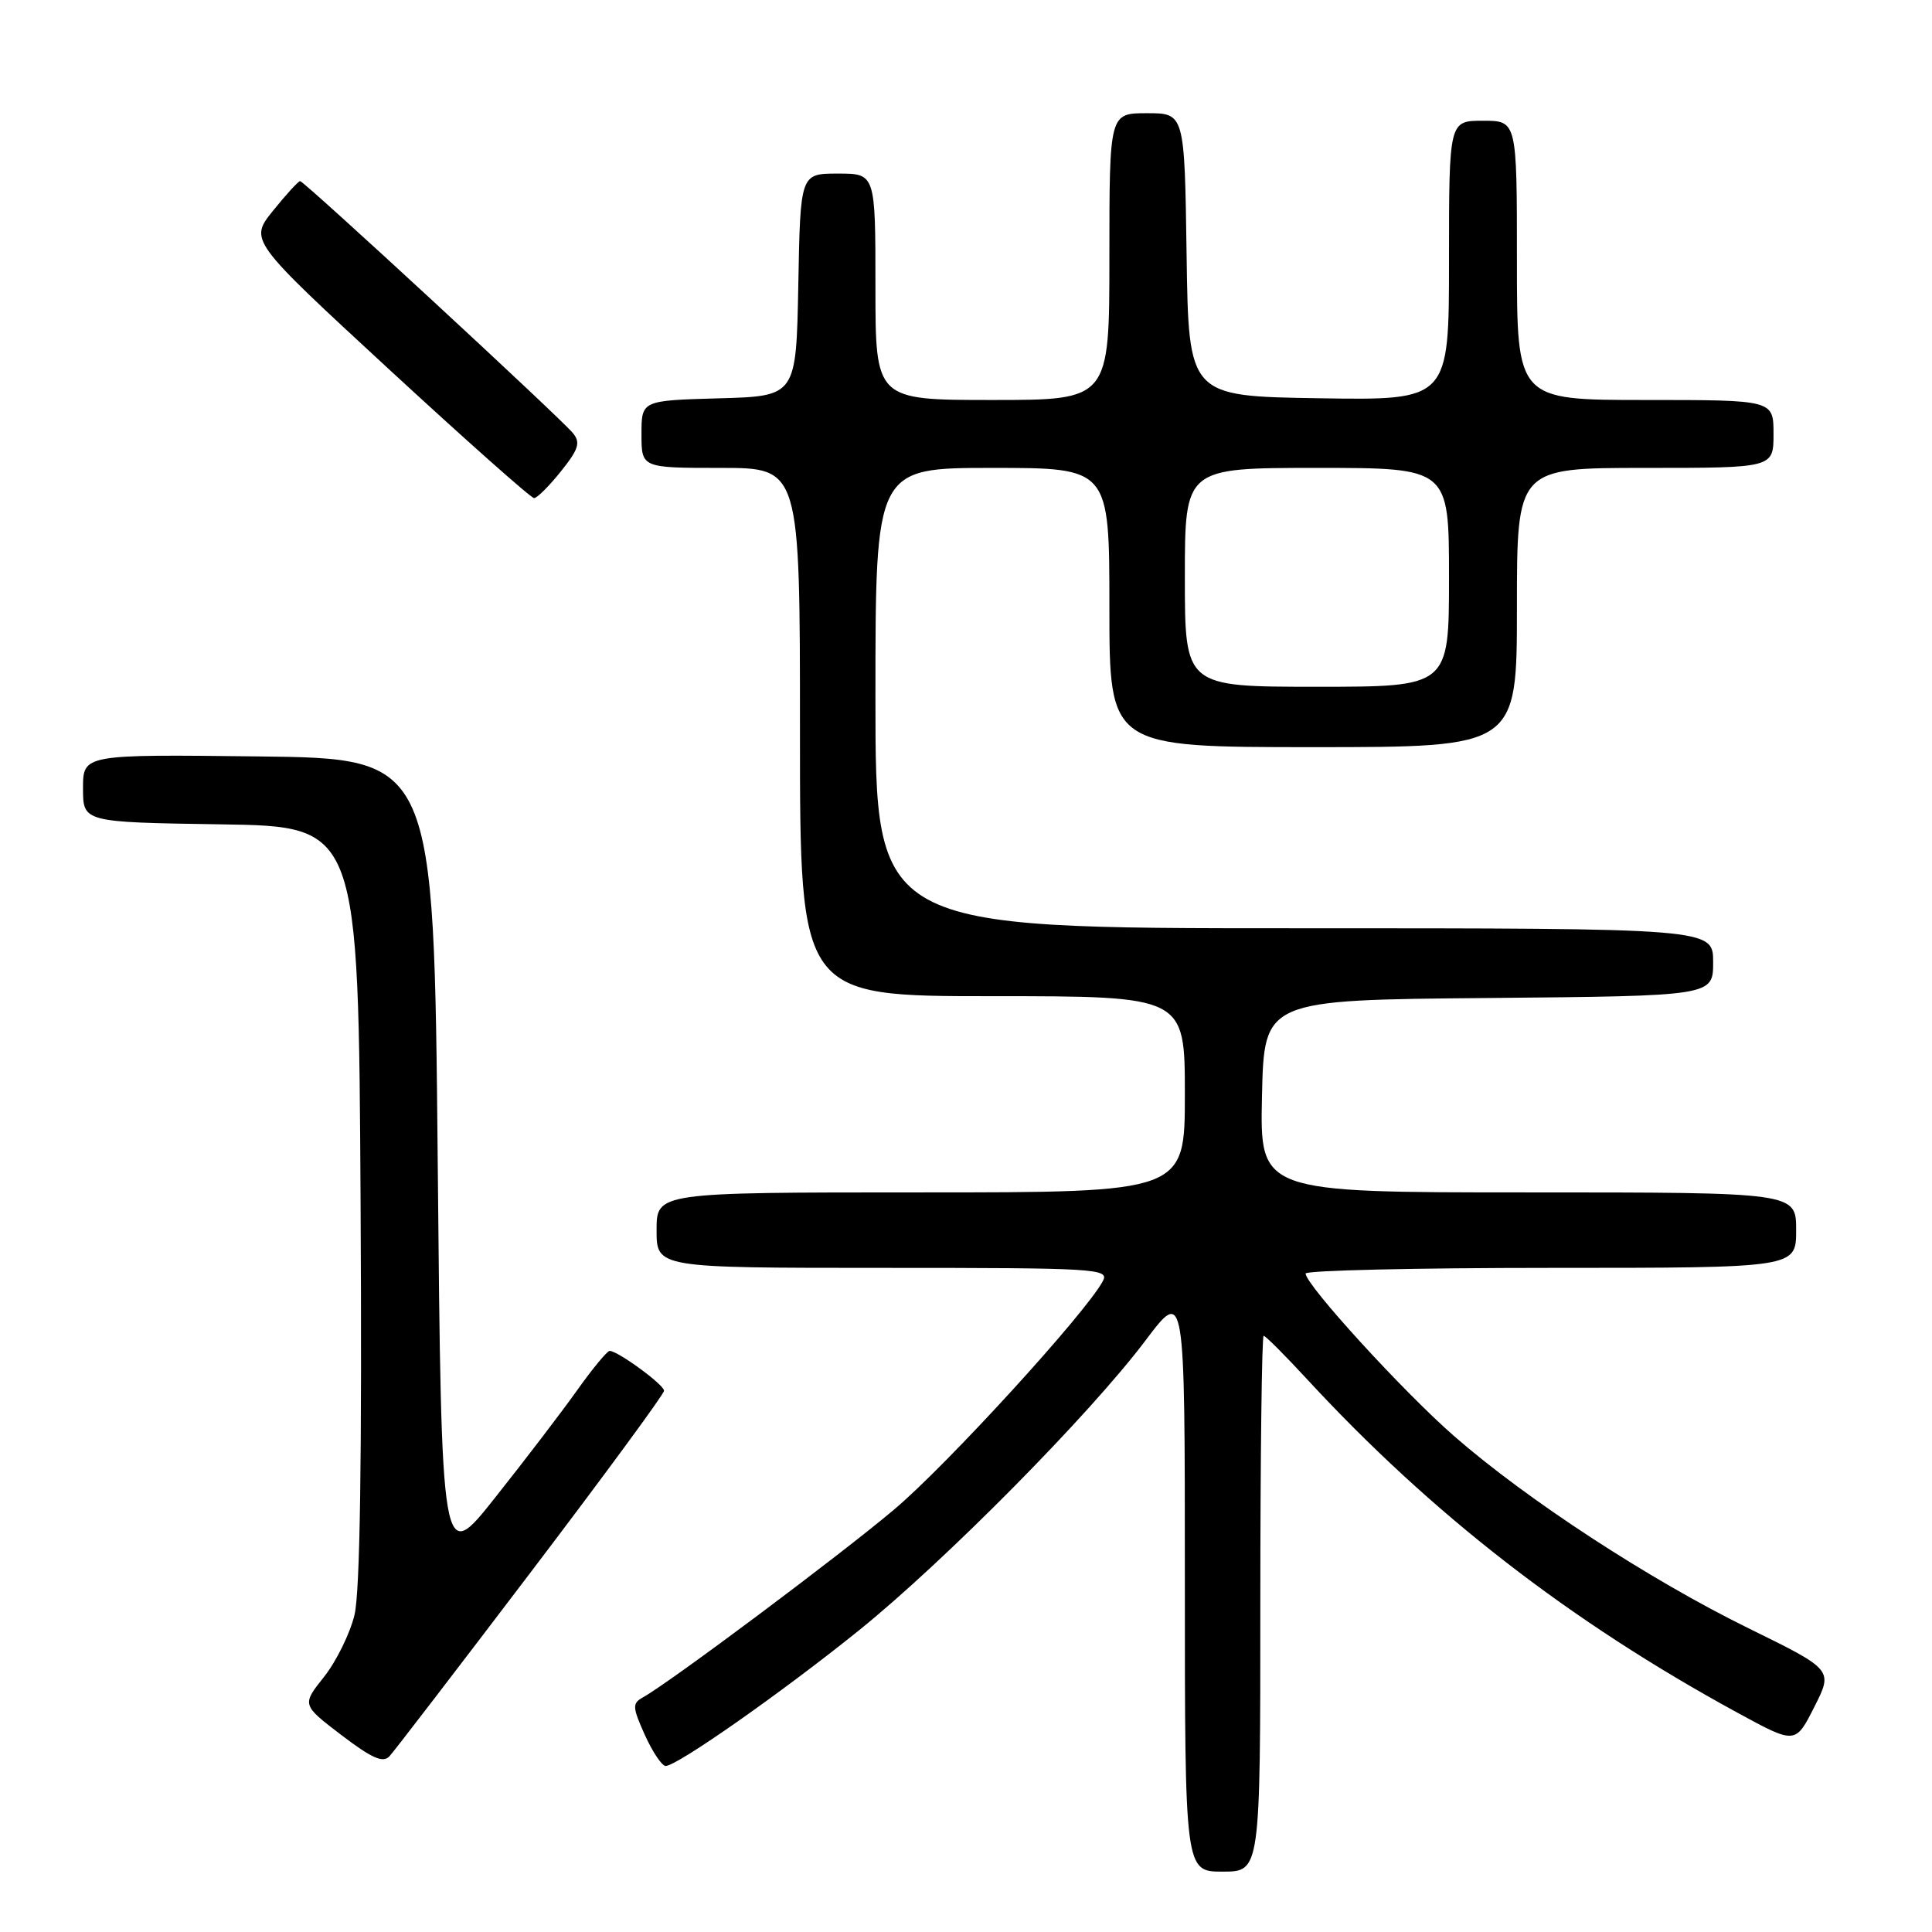 <?xml version="1.0" encoding="UTF-8" standalone="no"?>
<!DOCTYPE svg PUBLIC "-//W3C//DTD SVG 1.1//EN" "http://www.w3.org/Graphics/SVG/1.1/DTD/svg11.dtd" >
<svg xmlns="http://www.w3.org/2000/svg" xmlns:xlink="http://www.w3.org/1999/xlink" version="1.1" viewBox="0 0 256 256">
 <g >
 <path fill="currentColor"
d=" M 167.00 212.50 C 167.00 192.97 167.20 177.00 167.44 177.00 C 167.69 177.00 170.27 179.59 173.19 182.75 C 189.73 200.66 208.03 214.85 230.20 226.93 C 237.90 231.13 237.90 231.13 240.40 226.19 C 242.90 221.26 242.90 221.26 231.70 215.76 C 218.54 209.30 202.28 198.69 192.62 190.24 C 185.91 184.37 173.01 170.25 173.00 168.75 C 173.00 168.34 187.62 168.00 205.50 168.00 C 238.00 168.00 238.00 168.00 238.00 163.00 C 238.00 158.00 238.00 158.00 202.47 158.00 C 166.94 158.00 166.94 158.00 167.22 145.25 C 167.50 132.50 167.50 132.50 197.25 132.24 C 227.00 131.97 227.00 131.97 227.00 127.49 C 227.00 123.00 227.00 123.00 171.50 123.00 C 116.00 123.00 116.00 123.00 116.00 92.50 C 116.00 62.00 116.00 62.00 131.50 62.00 C 147.00 62.00 147.00 62.00 147.00 80.50 C 147.00 99.00 147.00 99.00 174.00 99.00 C 201.00 99.00 201.00 99.00 201.00 80.50 C 201.00 62.00 201.00 62.00 218.00 62.00 C 235.00 62.00 235.00 62.00 235.00 57.50 C 235.00 53.00 235.00 53.00 218.00 53.00 C 201.00 53.00 201.00 53.00 201.00 34.50 C 201.00 16.00 201.00 16.00 196.50 16.00 C 192.00 16.00 192.00 16.00 192.00 34.52 C 192.00 53.05 192.00 53.05 174.75 52.77 C 157.50 52.50 157.50 52.50 157.23 33.75 C 156.96 15.00 156.96 15.00 151.98 15.00 C 147.00 15.00 147.00 15.00 147.00 34.00 C 147.00 53.00 147.00 53.00 131.50 53.00 C 116.00 53.00 116.00 53.00 116.00 38.00 C 116.00 23.00 116.00 23.00 111.03 23.00 C 106.05 23.00 106.05 23.00 105.78 37.75 C 105.50 52.50 105.50 52.50 95.25 52.78 C 85.00 53.07 85.00 53.07 85.00 57.53 C 85.00 62.00 85.00 62.00 95.50 62.00 C 106.00 62.00 106.00 62.00 106.00 97.00 C 106.00 132.00 106.00 132.00 131.50 132.00 C 157.00 132.00 157.00 132.00 157.00 145.00 C 157.00 158.00 157.00 158.00 122.00 158.00 C 87.00 158.00 87.00 158.00 87.00 163.00 C 87.00 168.00 87.00 168.00 117.04 168.00 C 145.42 168.00 147.02 168.10 146.13 169.76 C 143.86 174.00 125.53 194.07 118.50 200.00 C 111.40 206.00 88.85 222.87 85.19 224.91 C 83.76 225.71 83.79 226.20 85.45 229.90 C 86.47 232.15 87.71 234.00 88.20 234.00 C 89.72 234.00 103.59 224.27 113.78 216.06 C 125.18 206.87 144.41 187.42 151.80 177.60 C 157.00 170.70 157.00 170.70 157.00 209.35 C 157.00 248.00 157.00 248.00 162.00 248.00 C 167.00 248.00 167.00 248.00 167.00 212.50 Z  M 70.36 208.28 C 80.06 195.51 88.00 184.71 87.99 184.28 C 87.99 183.48 81.86 179.00 80.78 179.00 C 80.46 179.00 78.50 181.36 76.45 184.25 C 74.39 187.14 69.51 193.53 65.60 198.45 C 58.50 207.41 58.50 207.41 58.00 153.95 C 57.50 100.50 57.50 100.50 34.25 100.23 C 11.00 99.96 11.00 99.96 11.00 104.46 C 11.00 108.95 11.00 108.95 29.25 109.23 C 47.50 109.50 47.50 109.50 47.78 159.50 C 47.97 193.17 47.71 210.97 46.97 214.00 C 46.37 216.47 44.55 220.16 42.93 222.20 C 39.99 225.90 39.99 225.90 45.24 229.91 C 49.29 232.99 50.76 233.64 51.61 232.71 C 52.23 232.04 60.66 221.05 70.36 208.28 Z  M 74.33 62.45 C 76.69 59.50 76.95 58.64 75.90 57.37 C 74.13 55.25 40.31 24.00 39.77 24.00 C 39.53 24.00 37.92 25.76 36.18 27.92 C 33.03 31.84 33.03 31.84 51.53 48.92 C 61.71 58.31 70.36 66.00 70.77 66.00 C 71.17 66.00 72.77 64.40 74.33 62.45 Z  M 157.00 76.50 C 157.00 62.00 157.00 62.00 174.50 62.00 C 192.00 62.00 192.00 62.00 192.00 76.50 C 192.00 91.00 192.00 91.00 174.50 91.00 C 157.00 91.00 157.00 91.00 157.00 76.50 Z "/>
</g>
</svg>